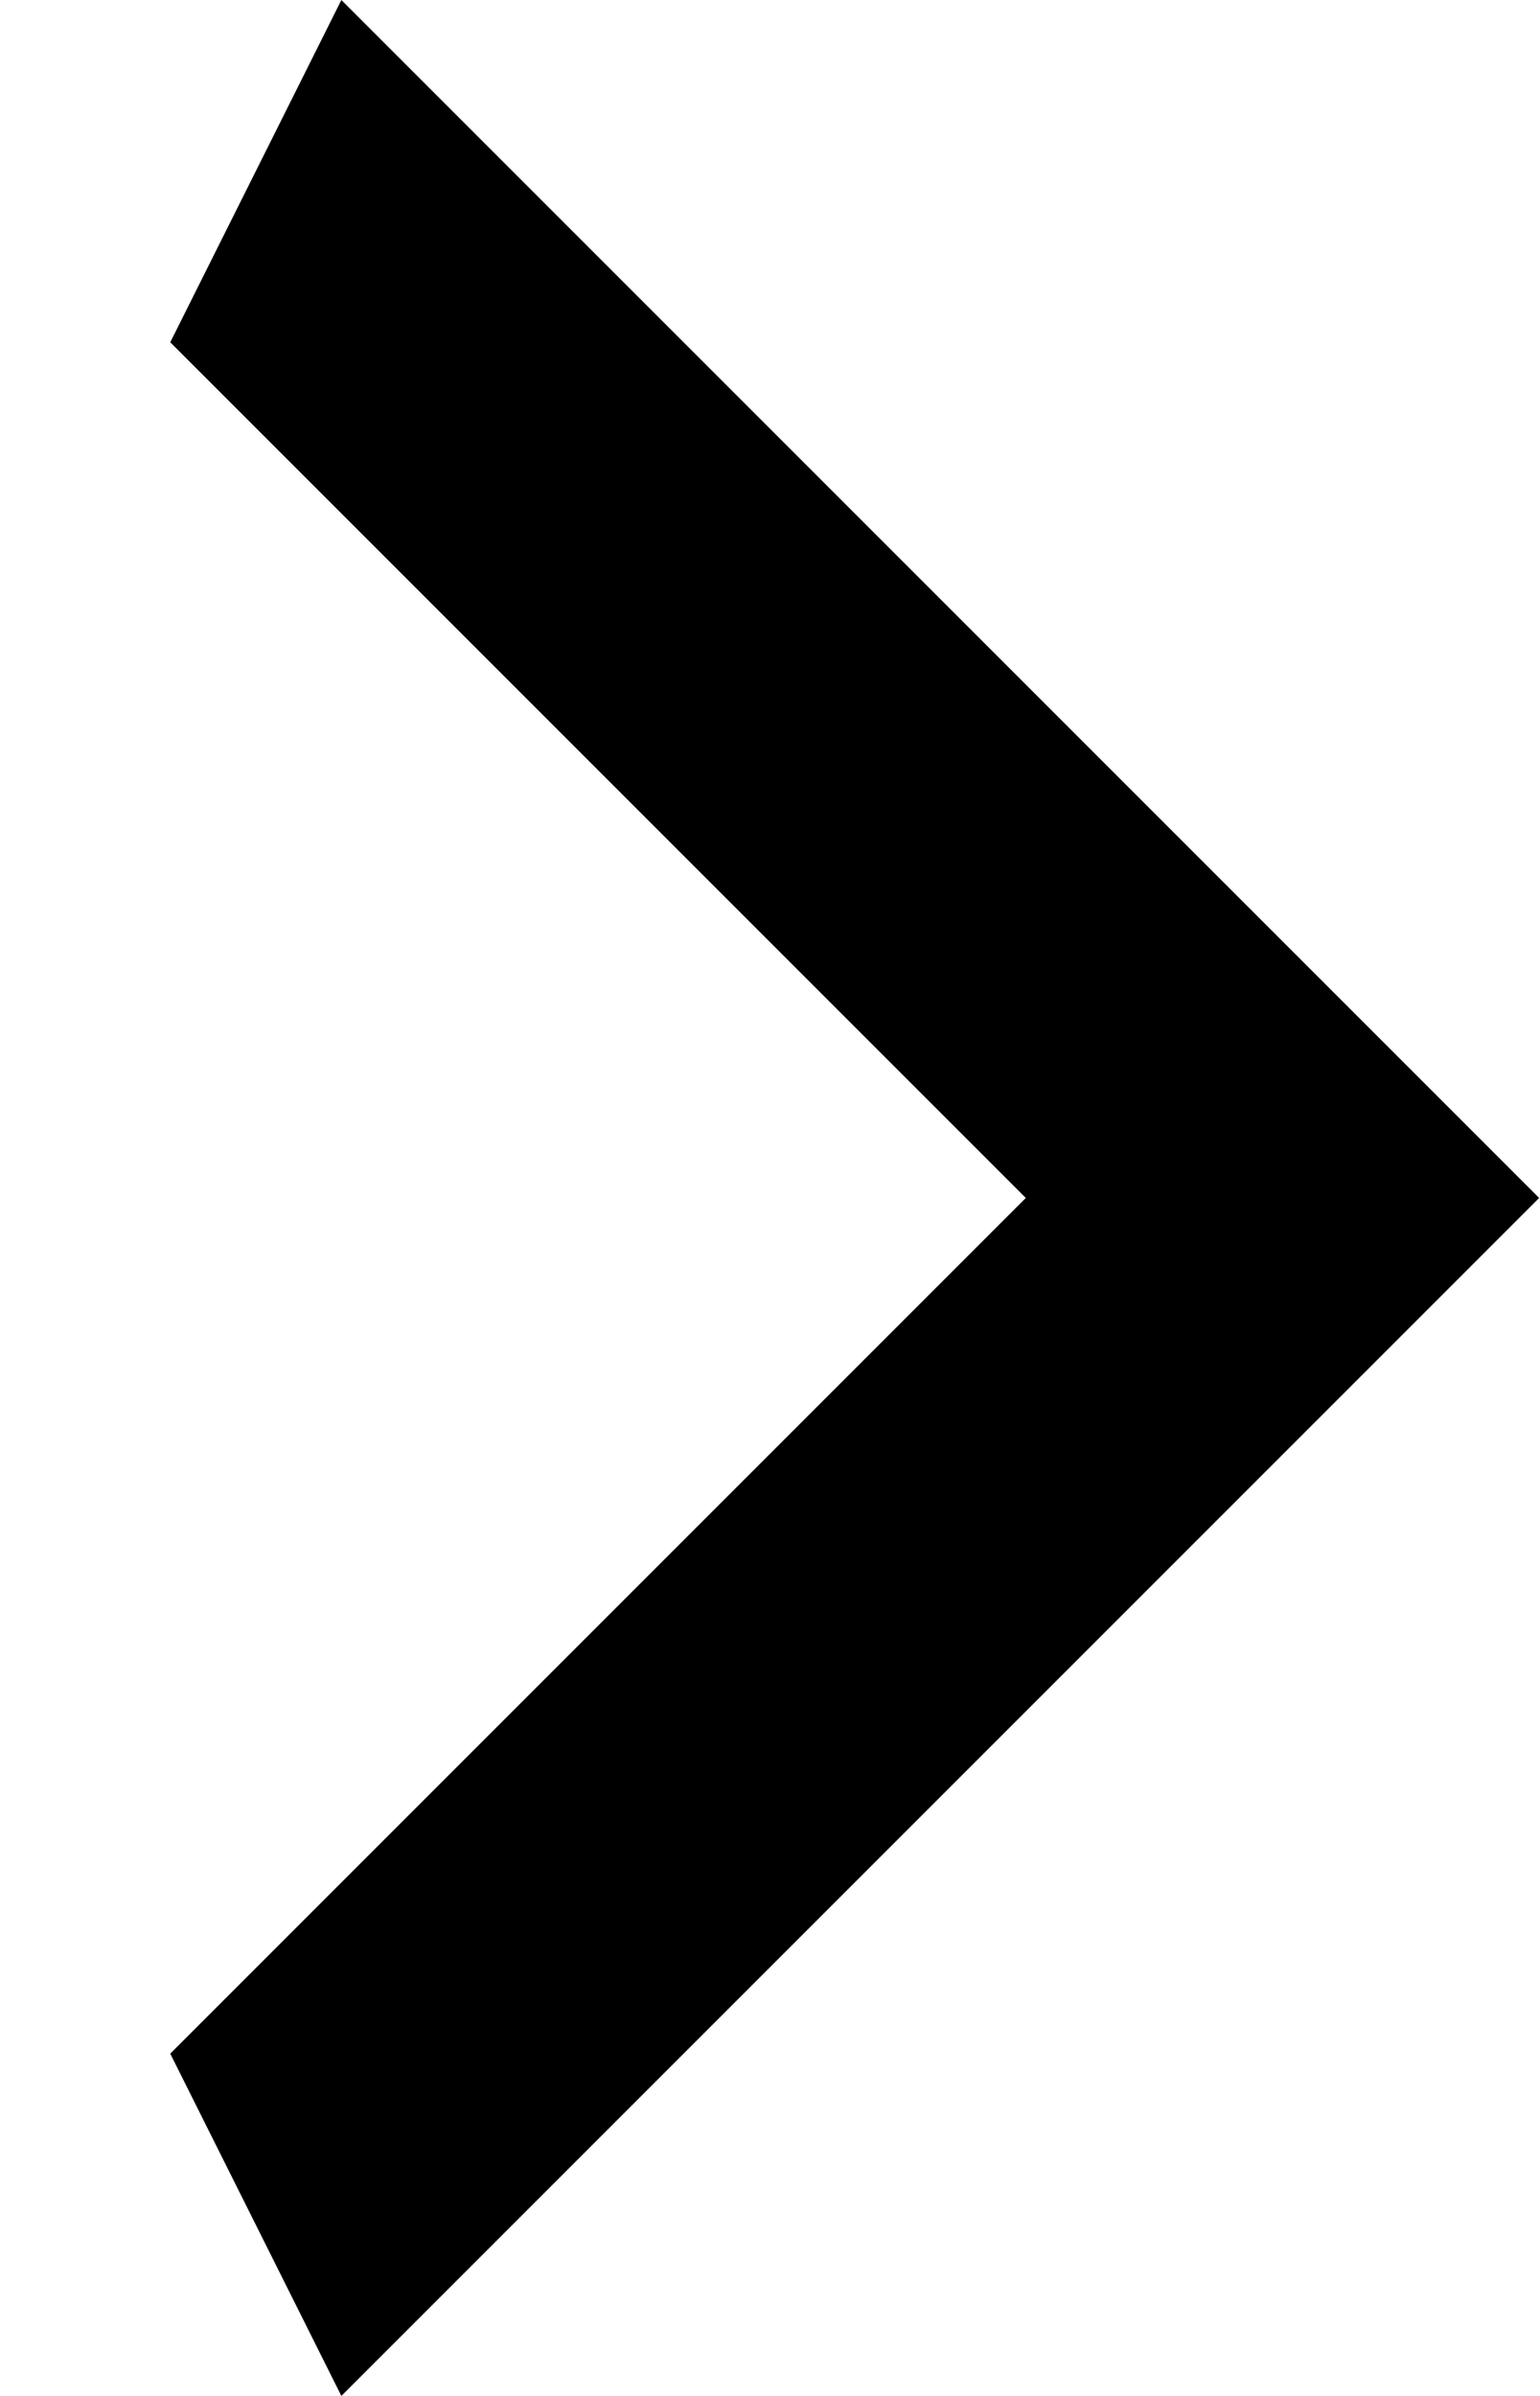 <svg width="9" height="14" viewBox="0 0 9 14" fill="none" xmlns="http://www.w3.org/2000/svg">
<path class="page_fill" d="M0.995 12L5.995 7L0.995 2L1.995 0L8.995 7L1.995 14L0.995 12Z" fill="black"/>
</svg>

